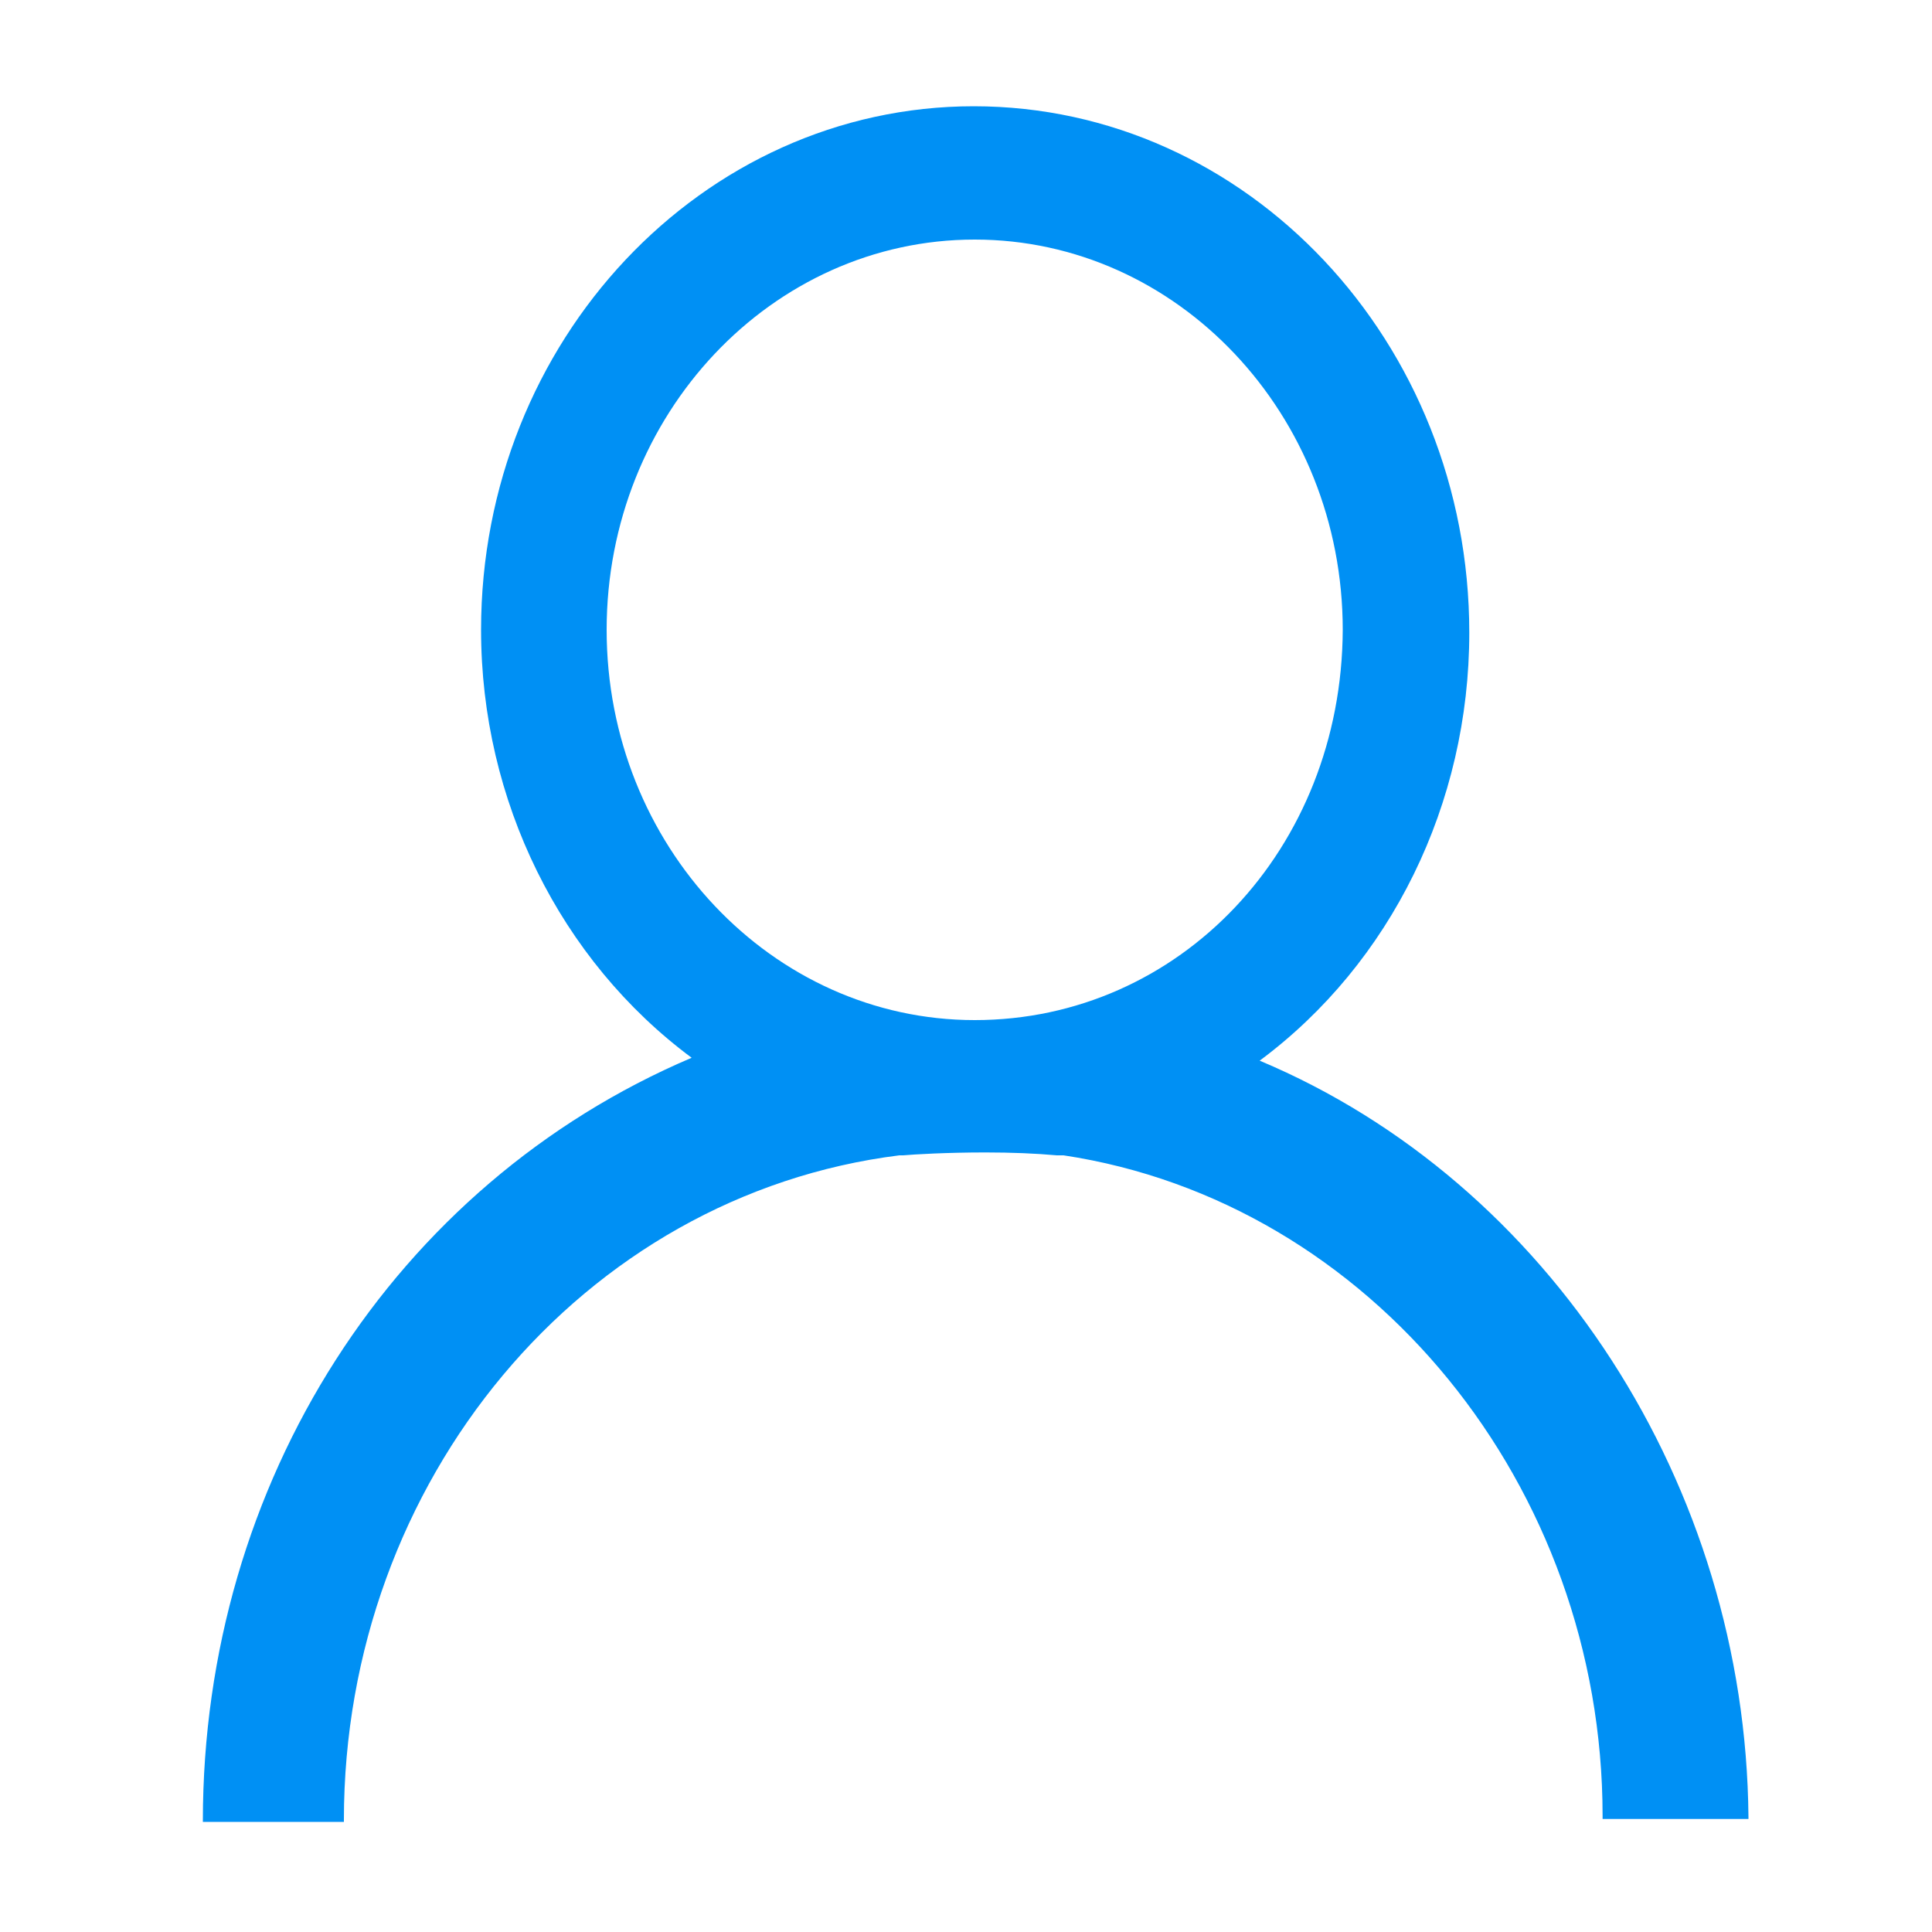 <?xml version="1.0" encoding="utf-8"?>
<!-- Generator: Adobe Illustrator 21.0.0, SVG Export Plug-In . SVG Version: 6.00 Build 0)  -->
<svg version="1.1" id="图层_1" xmlns="http://www.w3.org/2000/svg" xmlns:xlink="http://www.w3.org/1999/xlink" x="0px" y="0px"
	 viewBox="0 0 200 200" style="enable-background:new 0 0 200 200;" xml:space="preserve">
<style type="text/css">
	.st0{fill:#737987;}
	.st1{fill:#0090f4;}
</style>
<path class="st0" d="M-162.1,74.3"/>
<path class="st1" d="M21,188.7v-0.2c0-35,19.8-65.9,50.6-79C58,99.4,49.8,82.9,49.8,65.2c0-29.9,22.9-54.2,51-54.2
	c28.3,0,51.3,24.4,51.3,54.5c0,17.7-8.1,34.2-21.7,44.3c30,12.6,50.3,44,50.6,78.3l0,0.2h-15.1V188c0-34.2-24-63.6-55.8-68.4l-0.7,0
	c-2.2-0.2-4.7-0.3-7.4-0.3c-4,0-7.4,0.2-8.5,0.3c-0.2,0-0.4,0-0.4,0c-32.8,4.1-57.5,33.7-57.5,68.8v0.2H21z M100.9,24.8
	c-21,0-38.1,18.1-38.1,40.4s17.1,40.4,38.1,40.4c21.2,0,38-17.7,38.1-40.4C139,42.9,121.9,24.8,100.9,24.8z"/>
</svg>

